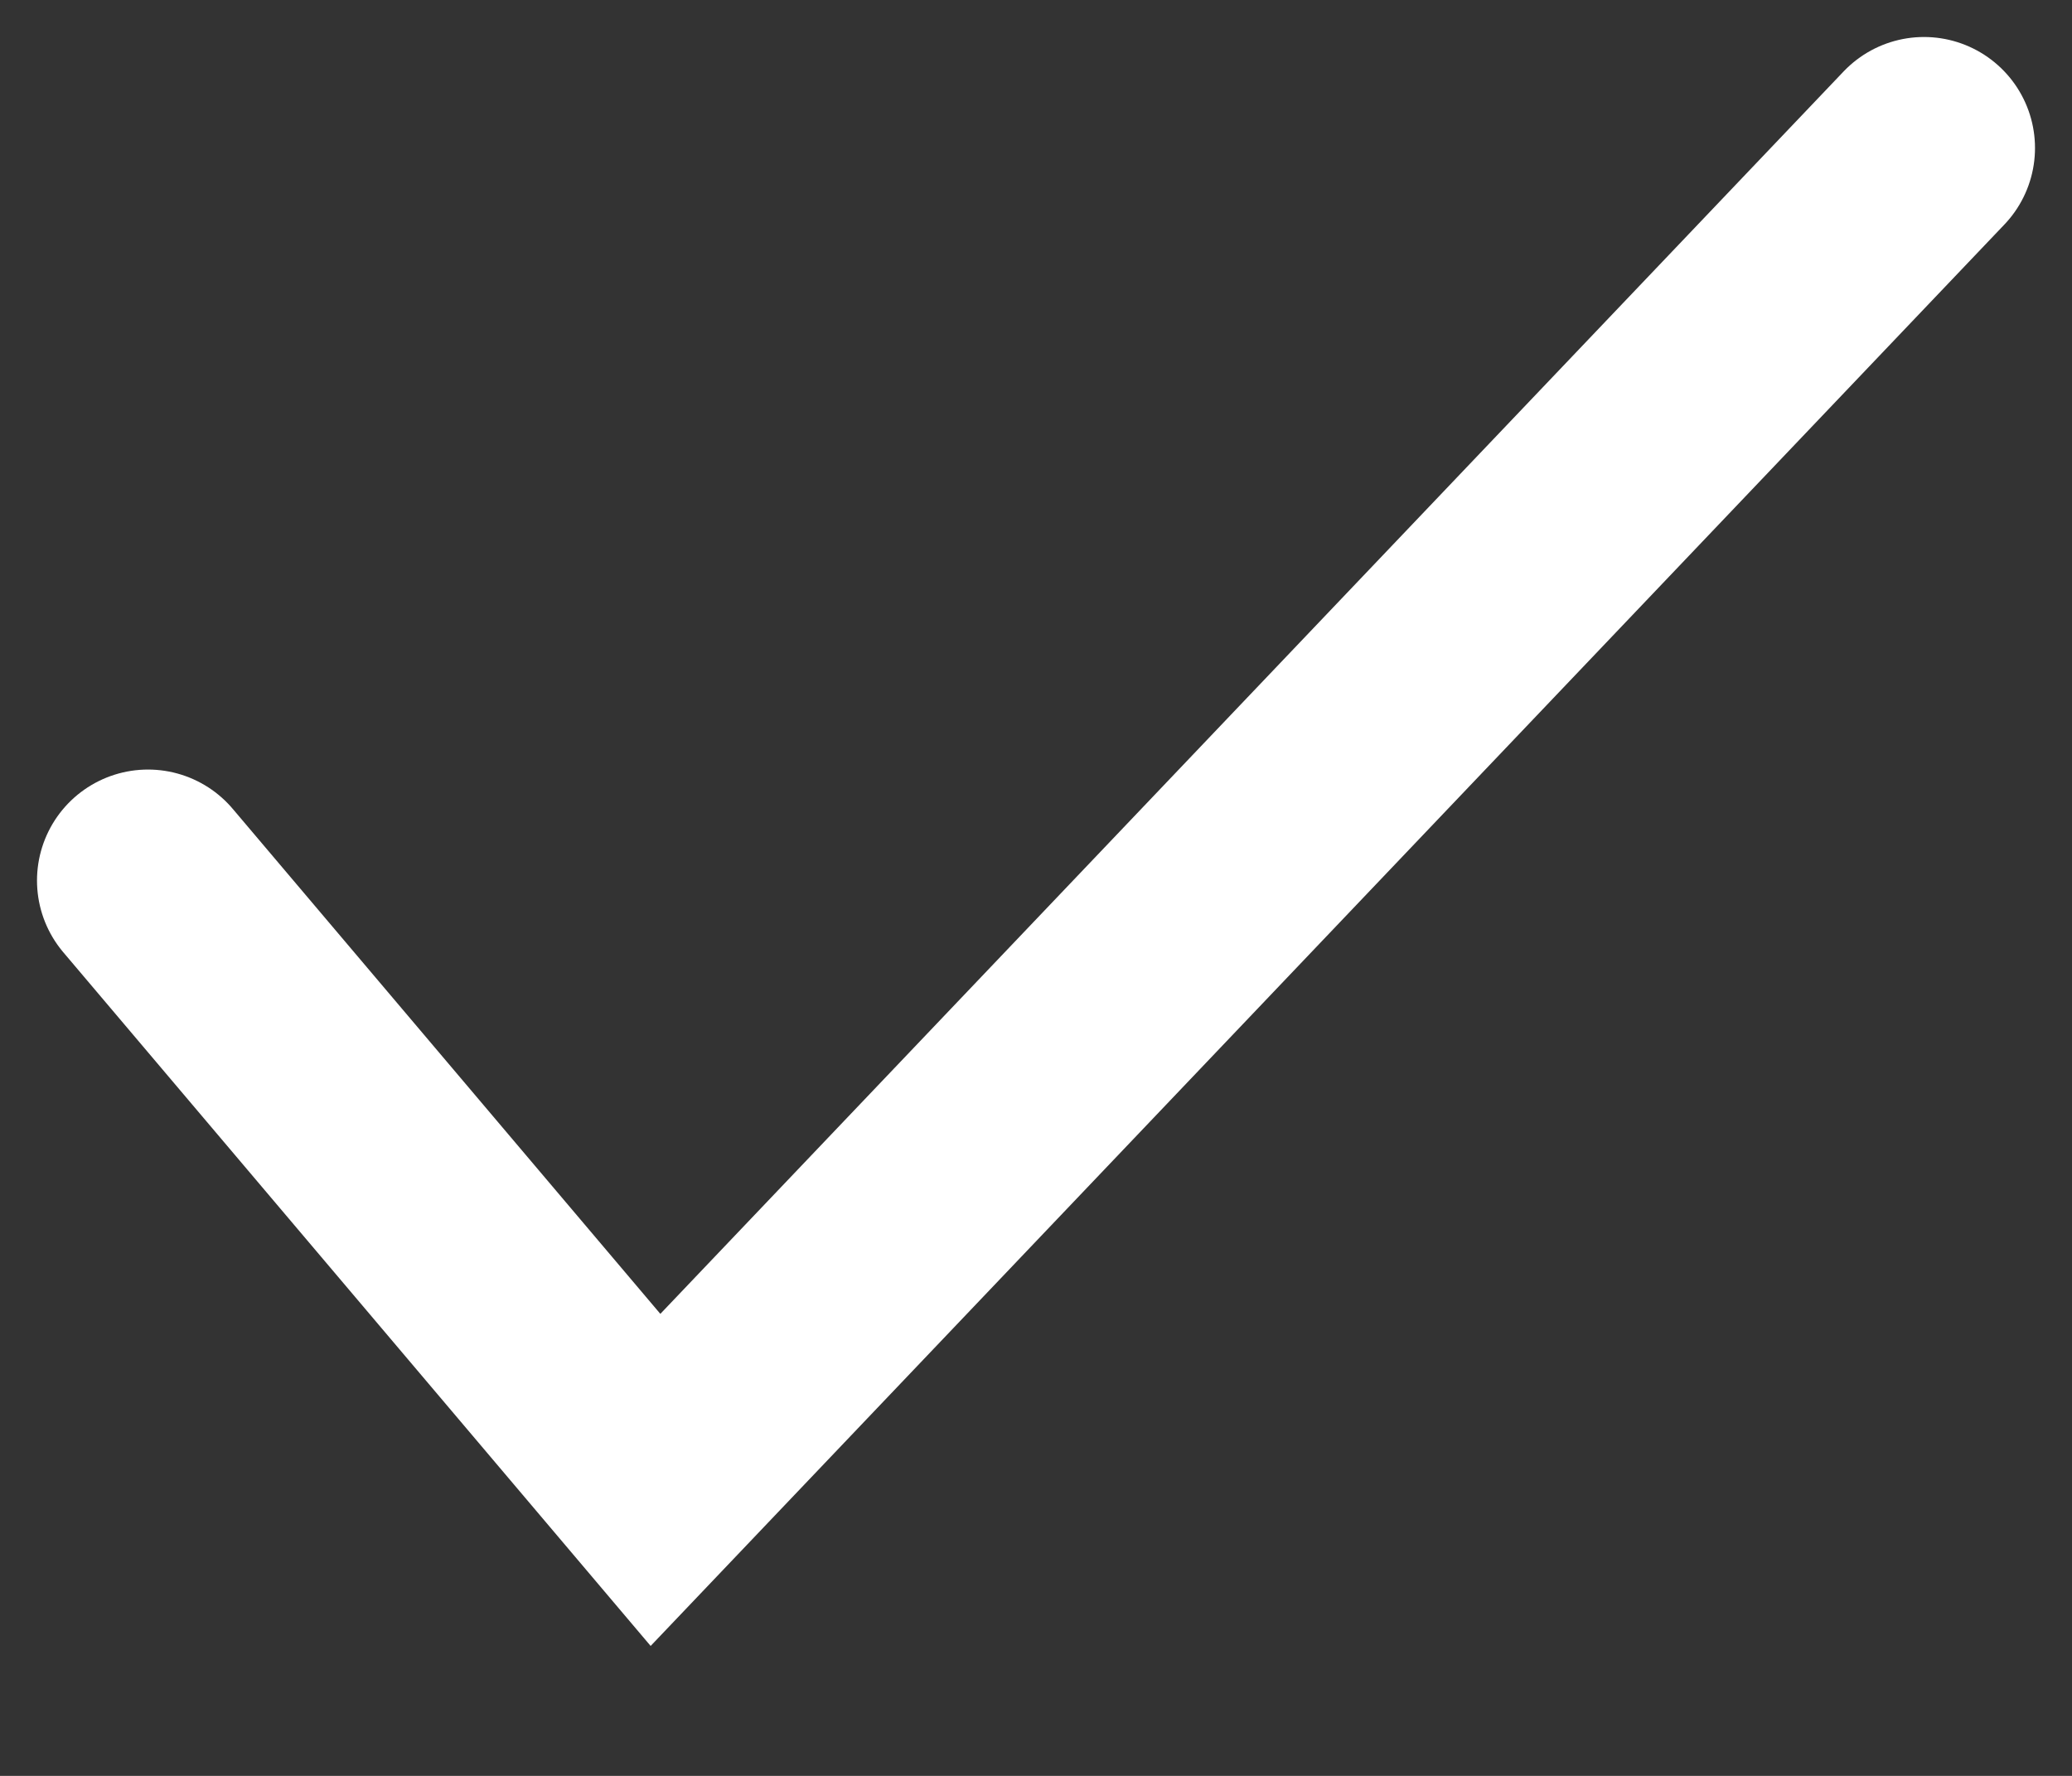 <svg width="14" height="12" viewBox="0 0 14 12" fill="none" xmlns="http://www.w3.org/2000/svg">
<rect x="0" y="0" width="14" height="12" fill="#333333" stroke="none"/>
<path d="M1 5.95L4.429 10L13 1" stroke="white" stroke-width="1.5" stroke-linecap="round"/>
</svg>
